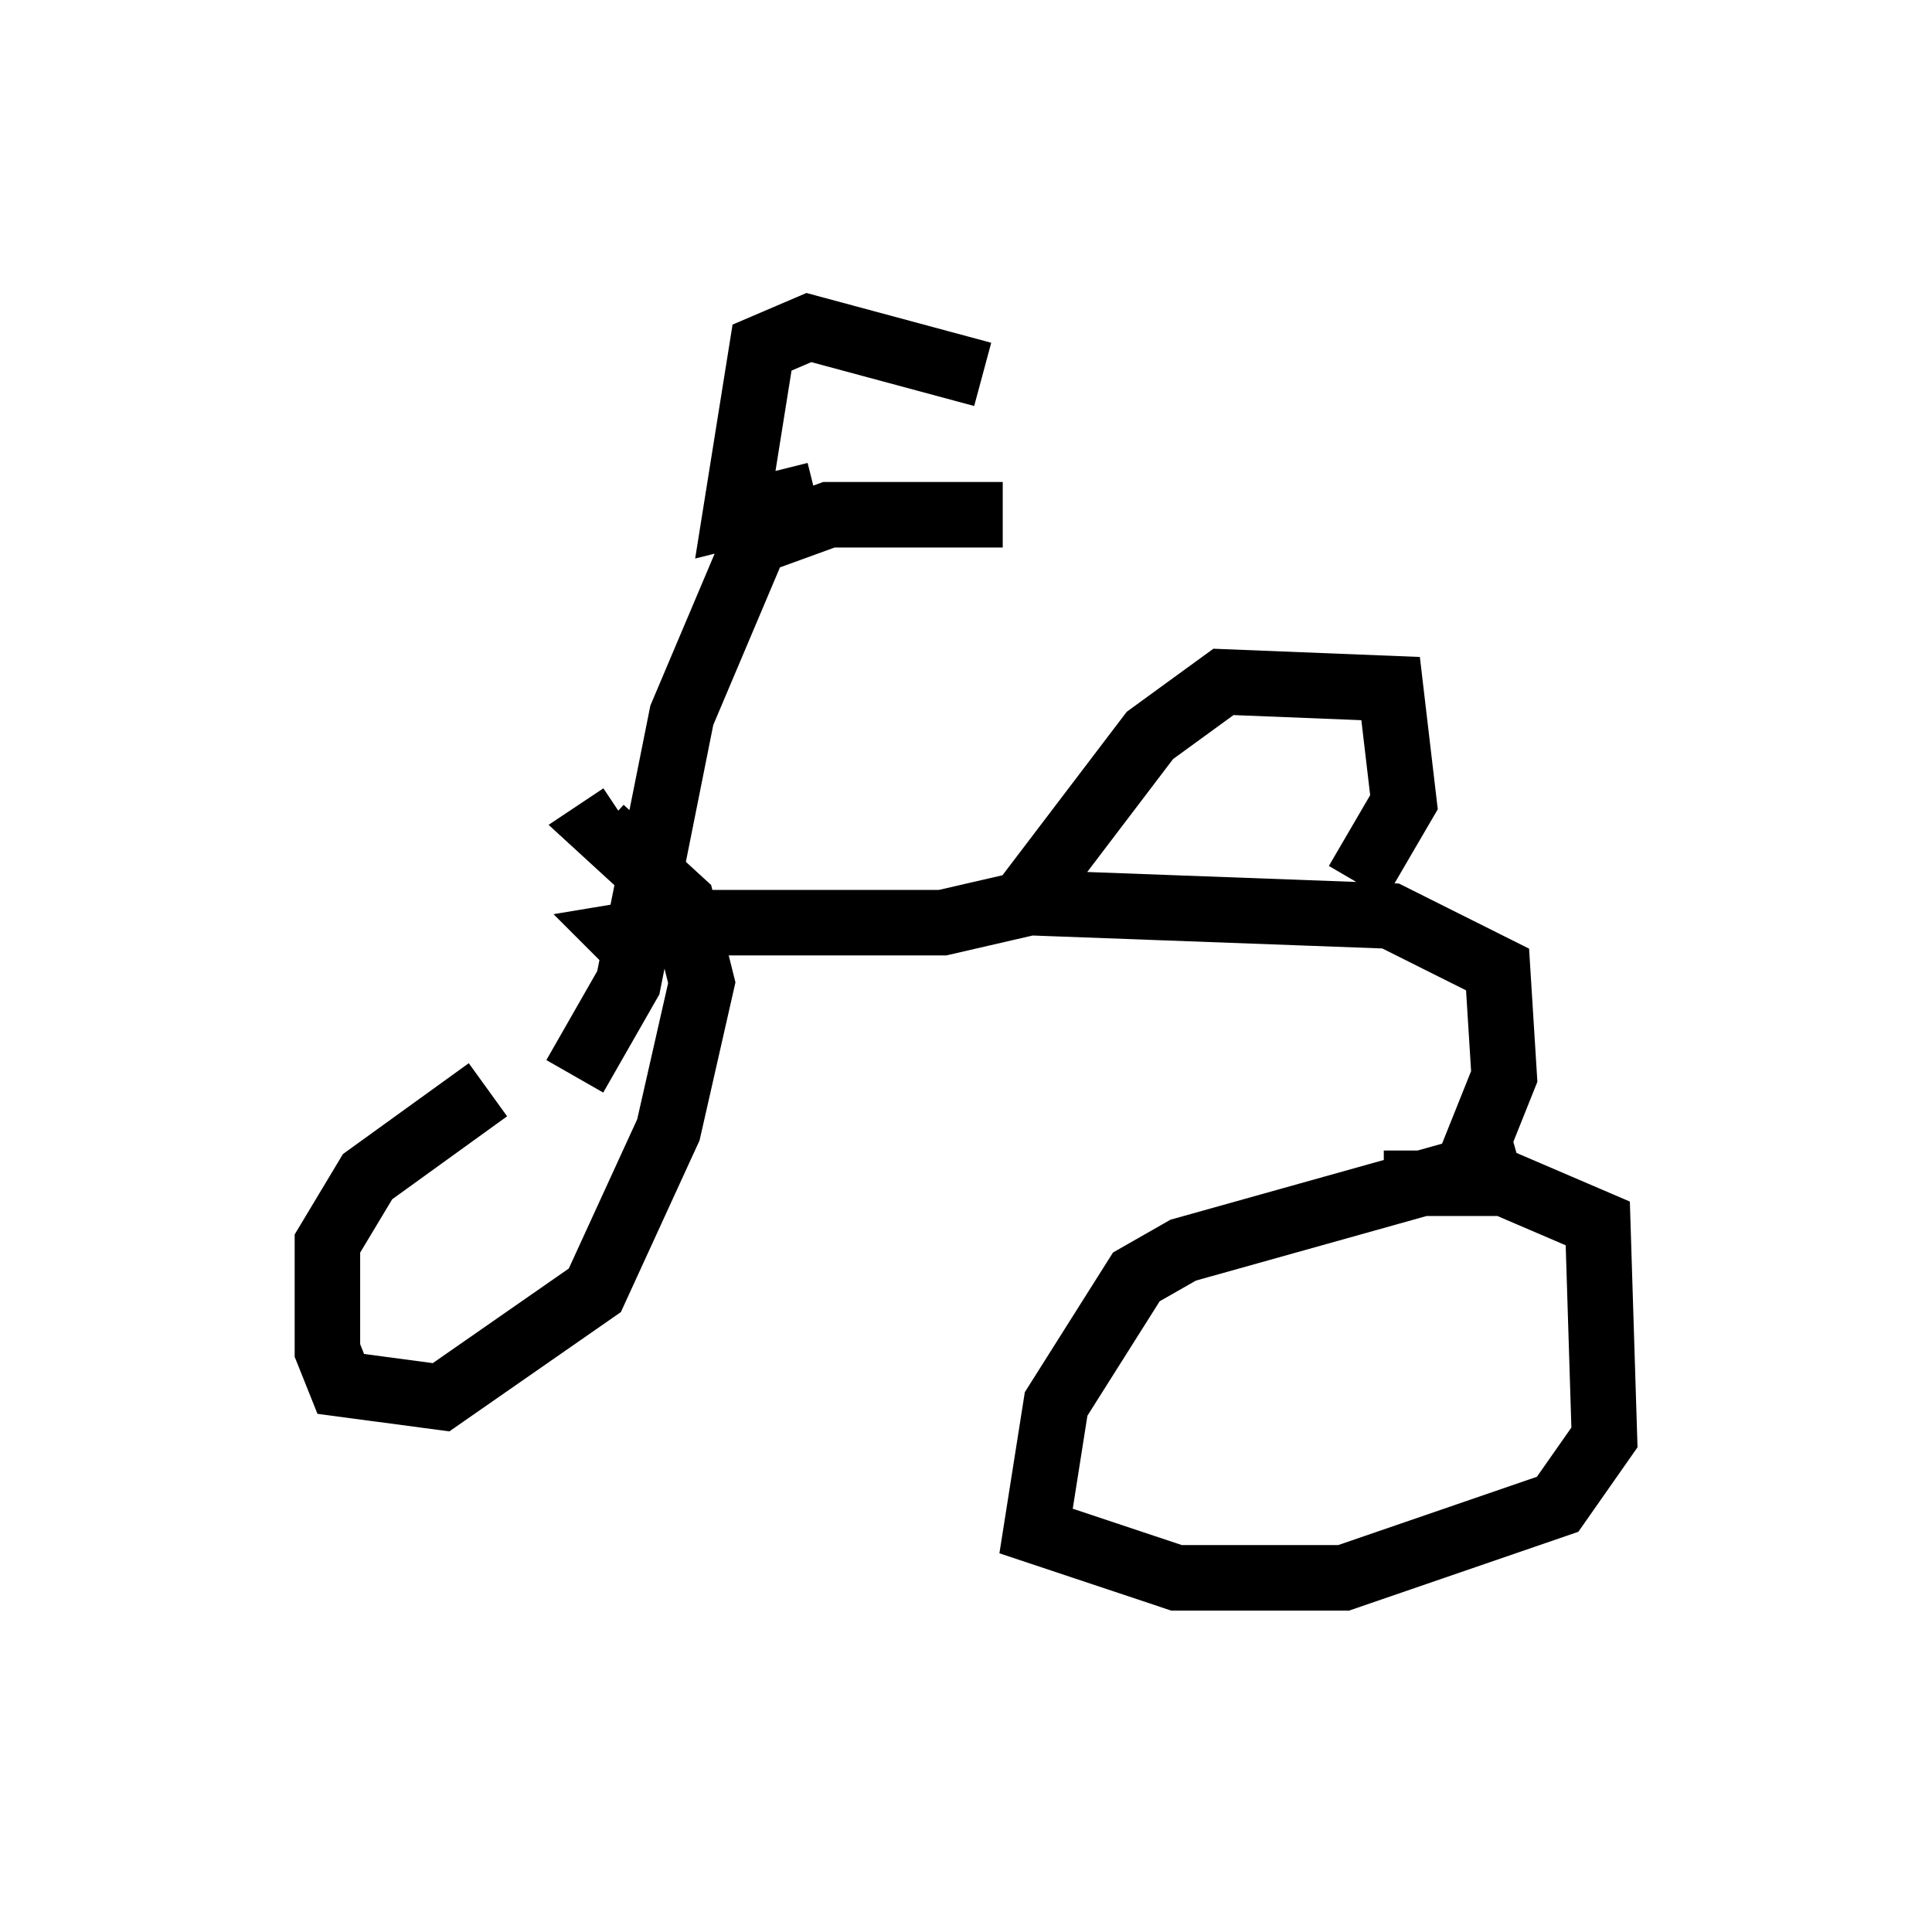 <?xml version="1.0" encoding="utf-8" ?>
<svg baseProfile="full" height="29.09" version="1.1" width="29.498" xmlns="http://www.w3.org/2000/svg" xmlns:ev="http://www.w3.org/2001/xml-events" xmlns:xlink="http://www.w3.org/1999/xlink"><defs /><rect fill="white" height="29.09" width="29.498" x="0" y="0" /><path d="M10.513, 15.821 m-3.063, 0.817 l-1.838, 1.327 -0.613, 1.021 l0.0, 1.633 0.204, 0.51 l1.531, 0.204 2.348, -1.633 l1.123, -2.45 0.51, -2.246 l-0.306, -1.225 -1.225, -1.123 l0.306, -0.204 m13.679, 5.206 l-5.104, 1.429 -0.715, 0.408 l-1.225, 1.94 -0.306, 1.94 l2.144, 0.715 2.552, 0.0 l3.267, -1.123 0.715, -1.021 l-0.102, -3.267 -1.429, -0.613 l-1.838, 0.0 m-12.352, -1.633 l0.817, -1.429 0.817, -4.083 l1.123, -2.654 1.123, -0.408 l2.654, 0.0 m-2.858, -0.306 l-1.225, 0.306 0.408, -2.552 l0.715, -0.306 2.654, 0.715 m7.35, 12.25 l0.613, -1.531 -0.102, -1.633 l-1.633, -0.817 -5.513, -0.204 l-1.327, 0.306 -3.675, 0.0 l-1.225, 0.204 0.306, 0.306 m5.819, -0.817 l1.94, -2.552 1.123, -0.817 l2.552, 0.102 0.204, 1.735 l-0.715, 1.225 " fill="none" stroke="black" stroke-width="1" /></svg>